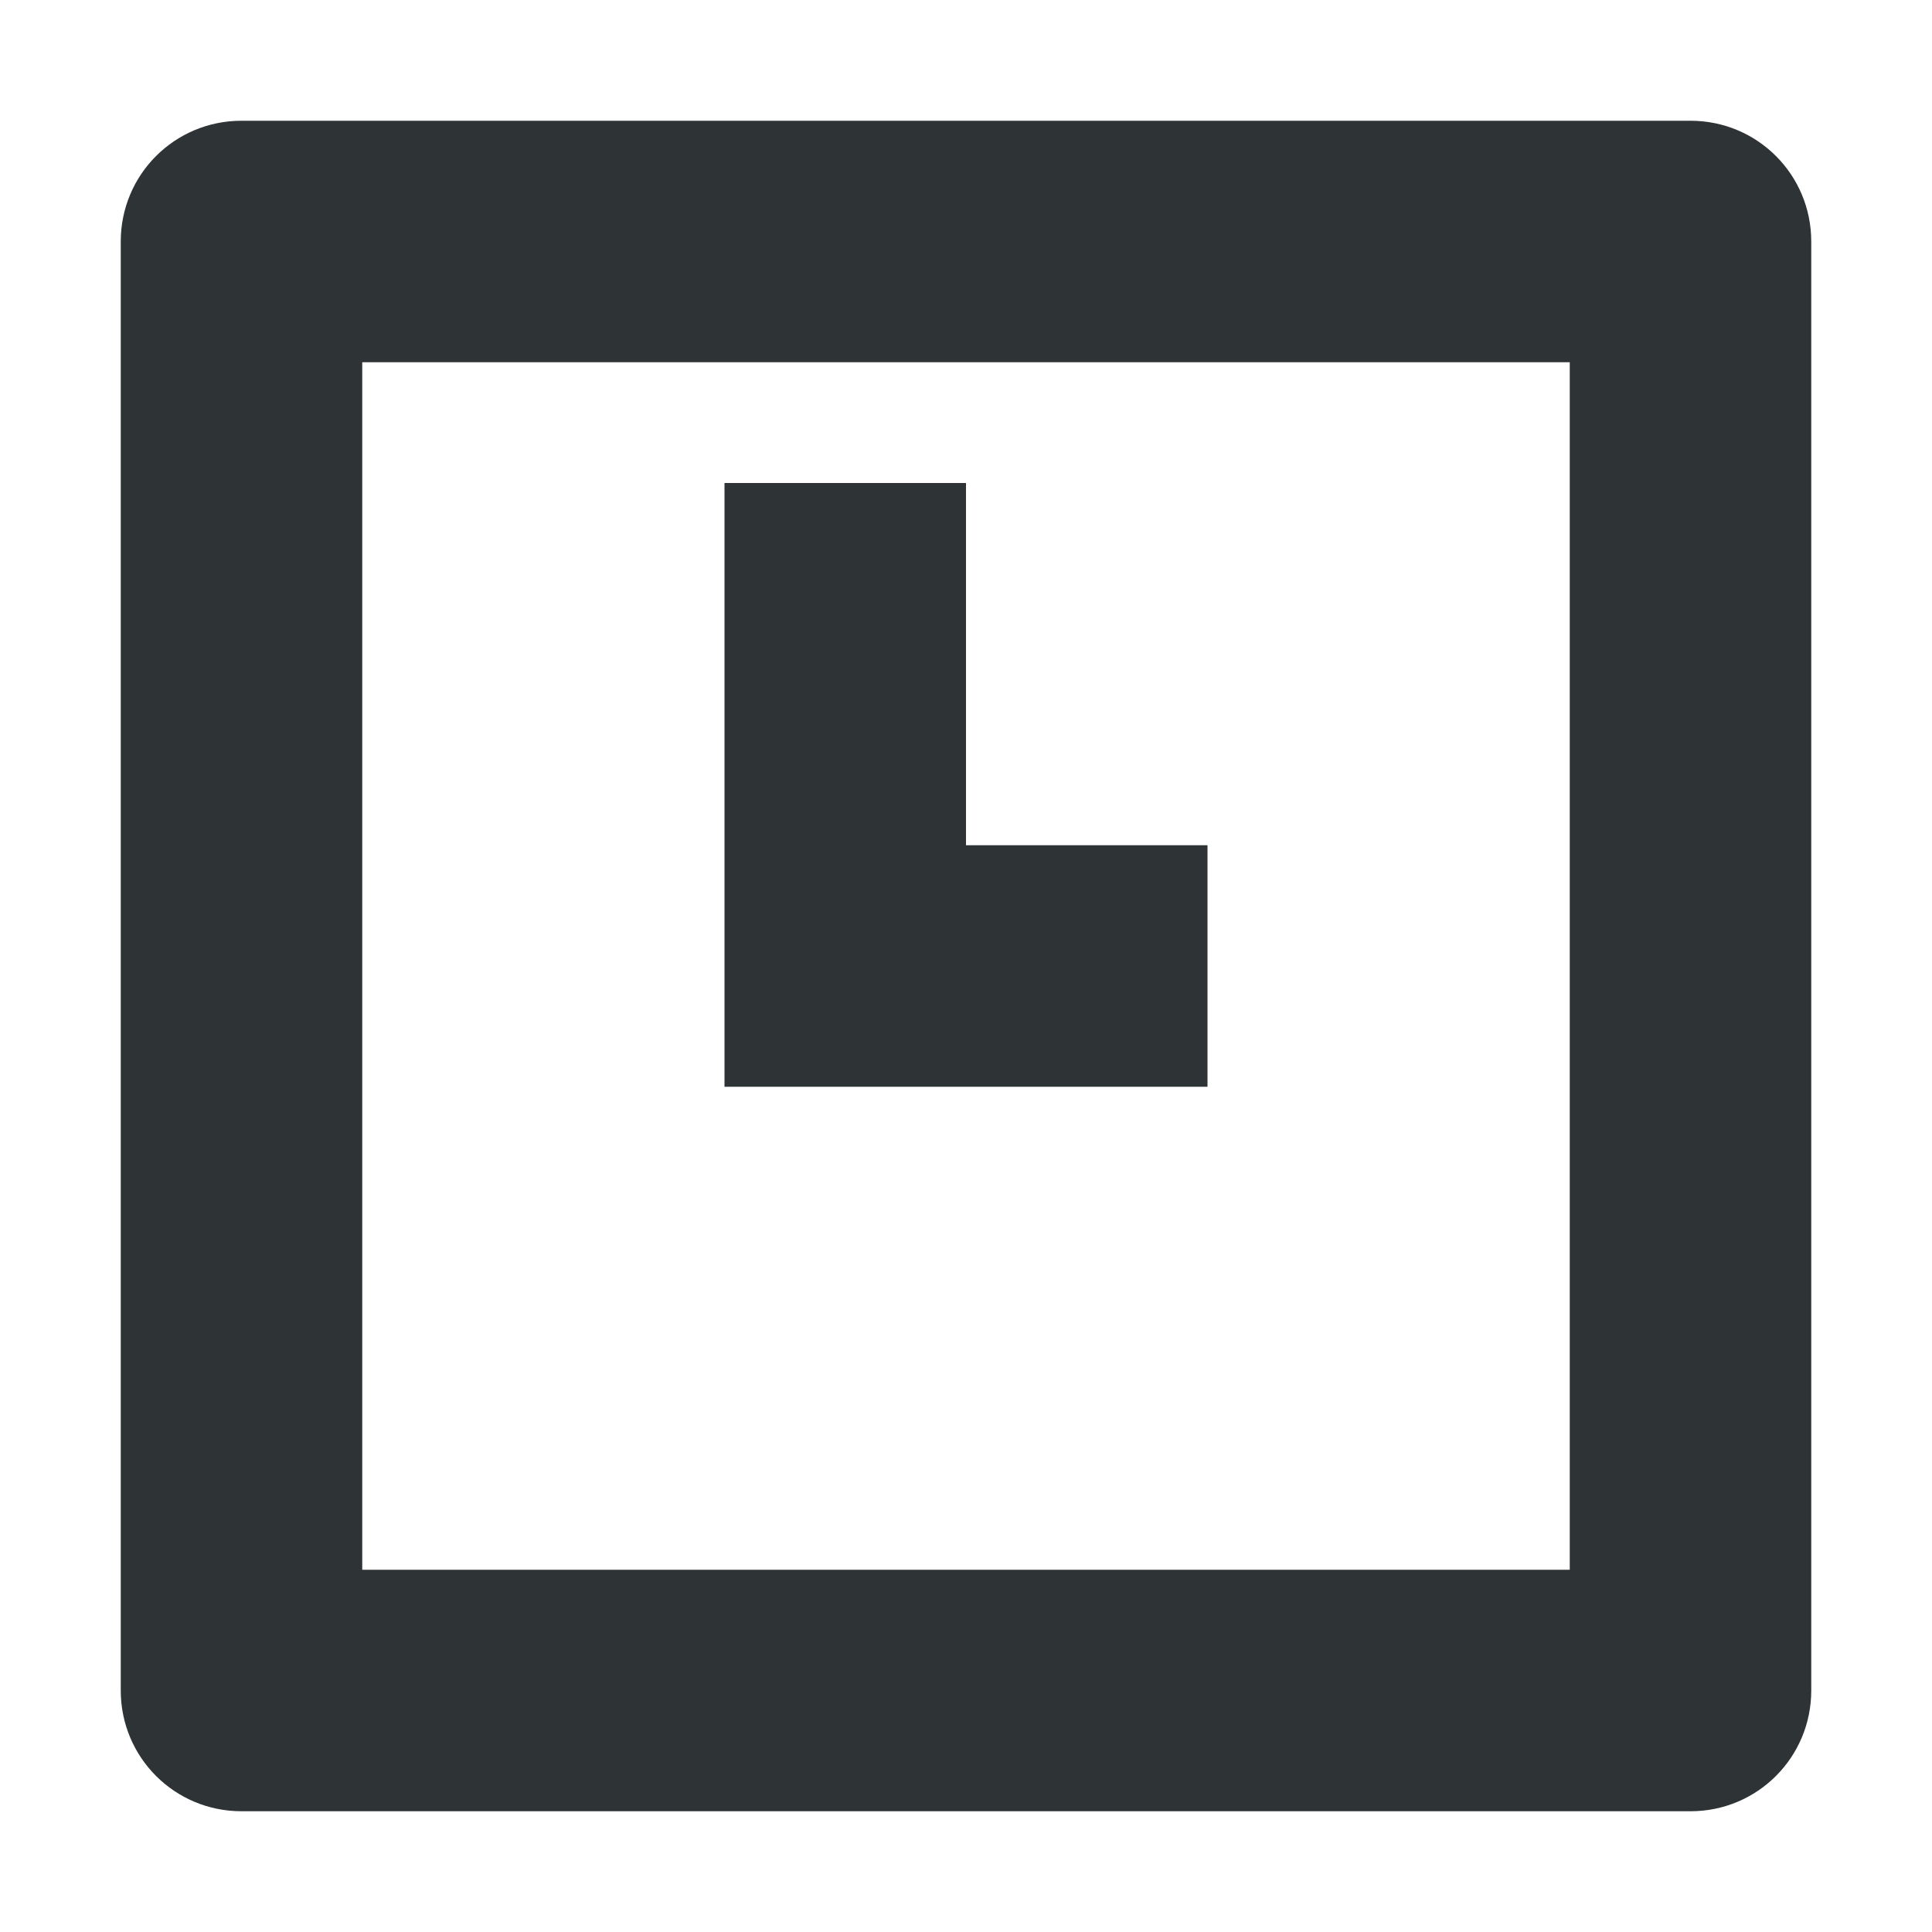 <svg viewBox="0 0 16 16" xmlns="http://www.w3.org/2000/svg"><path d="m2 1c-.554 0-1 .446-1 1v12c0 .554.446 1 1 1h12c.554 0 1-.446 1-1v-12c0-.554-.446-1-1-1zm1 2h10v10h-10zm3 1v3 2h4v-2h-2v-3z" fill="#2e3436"/></svg>